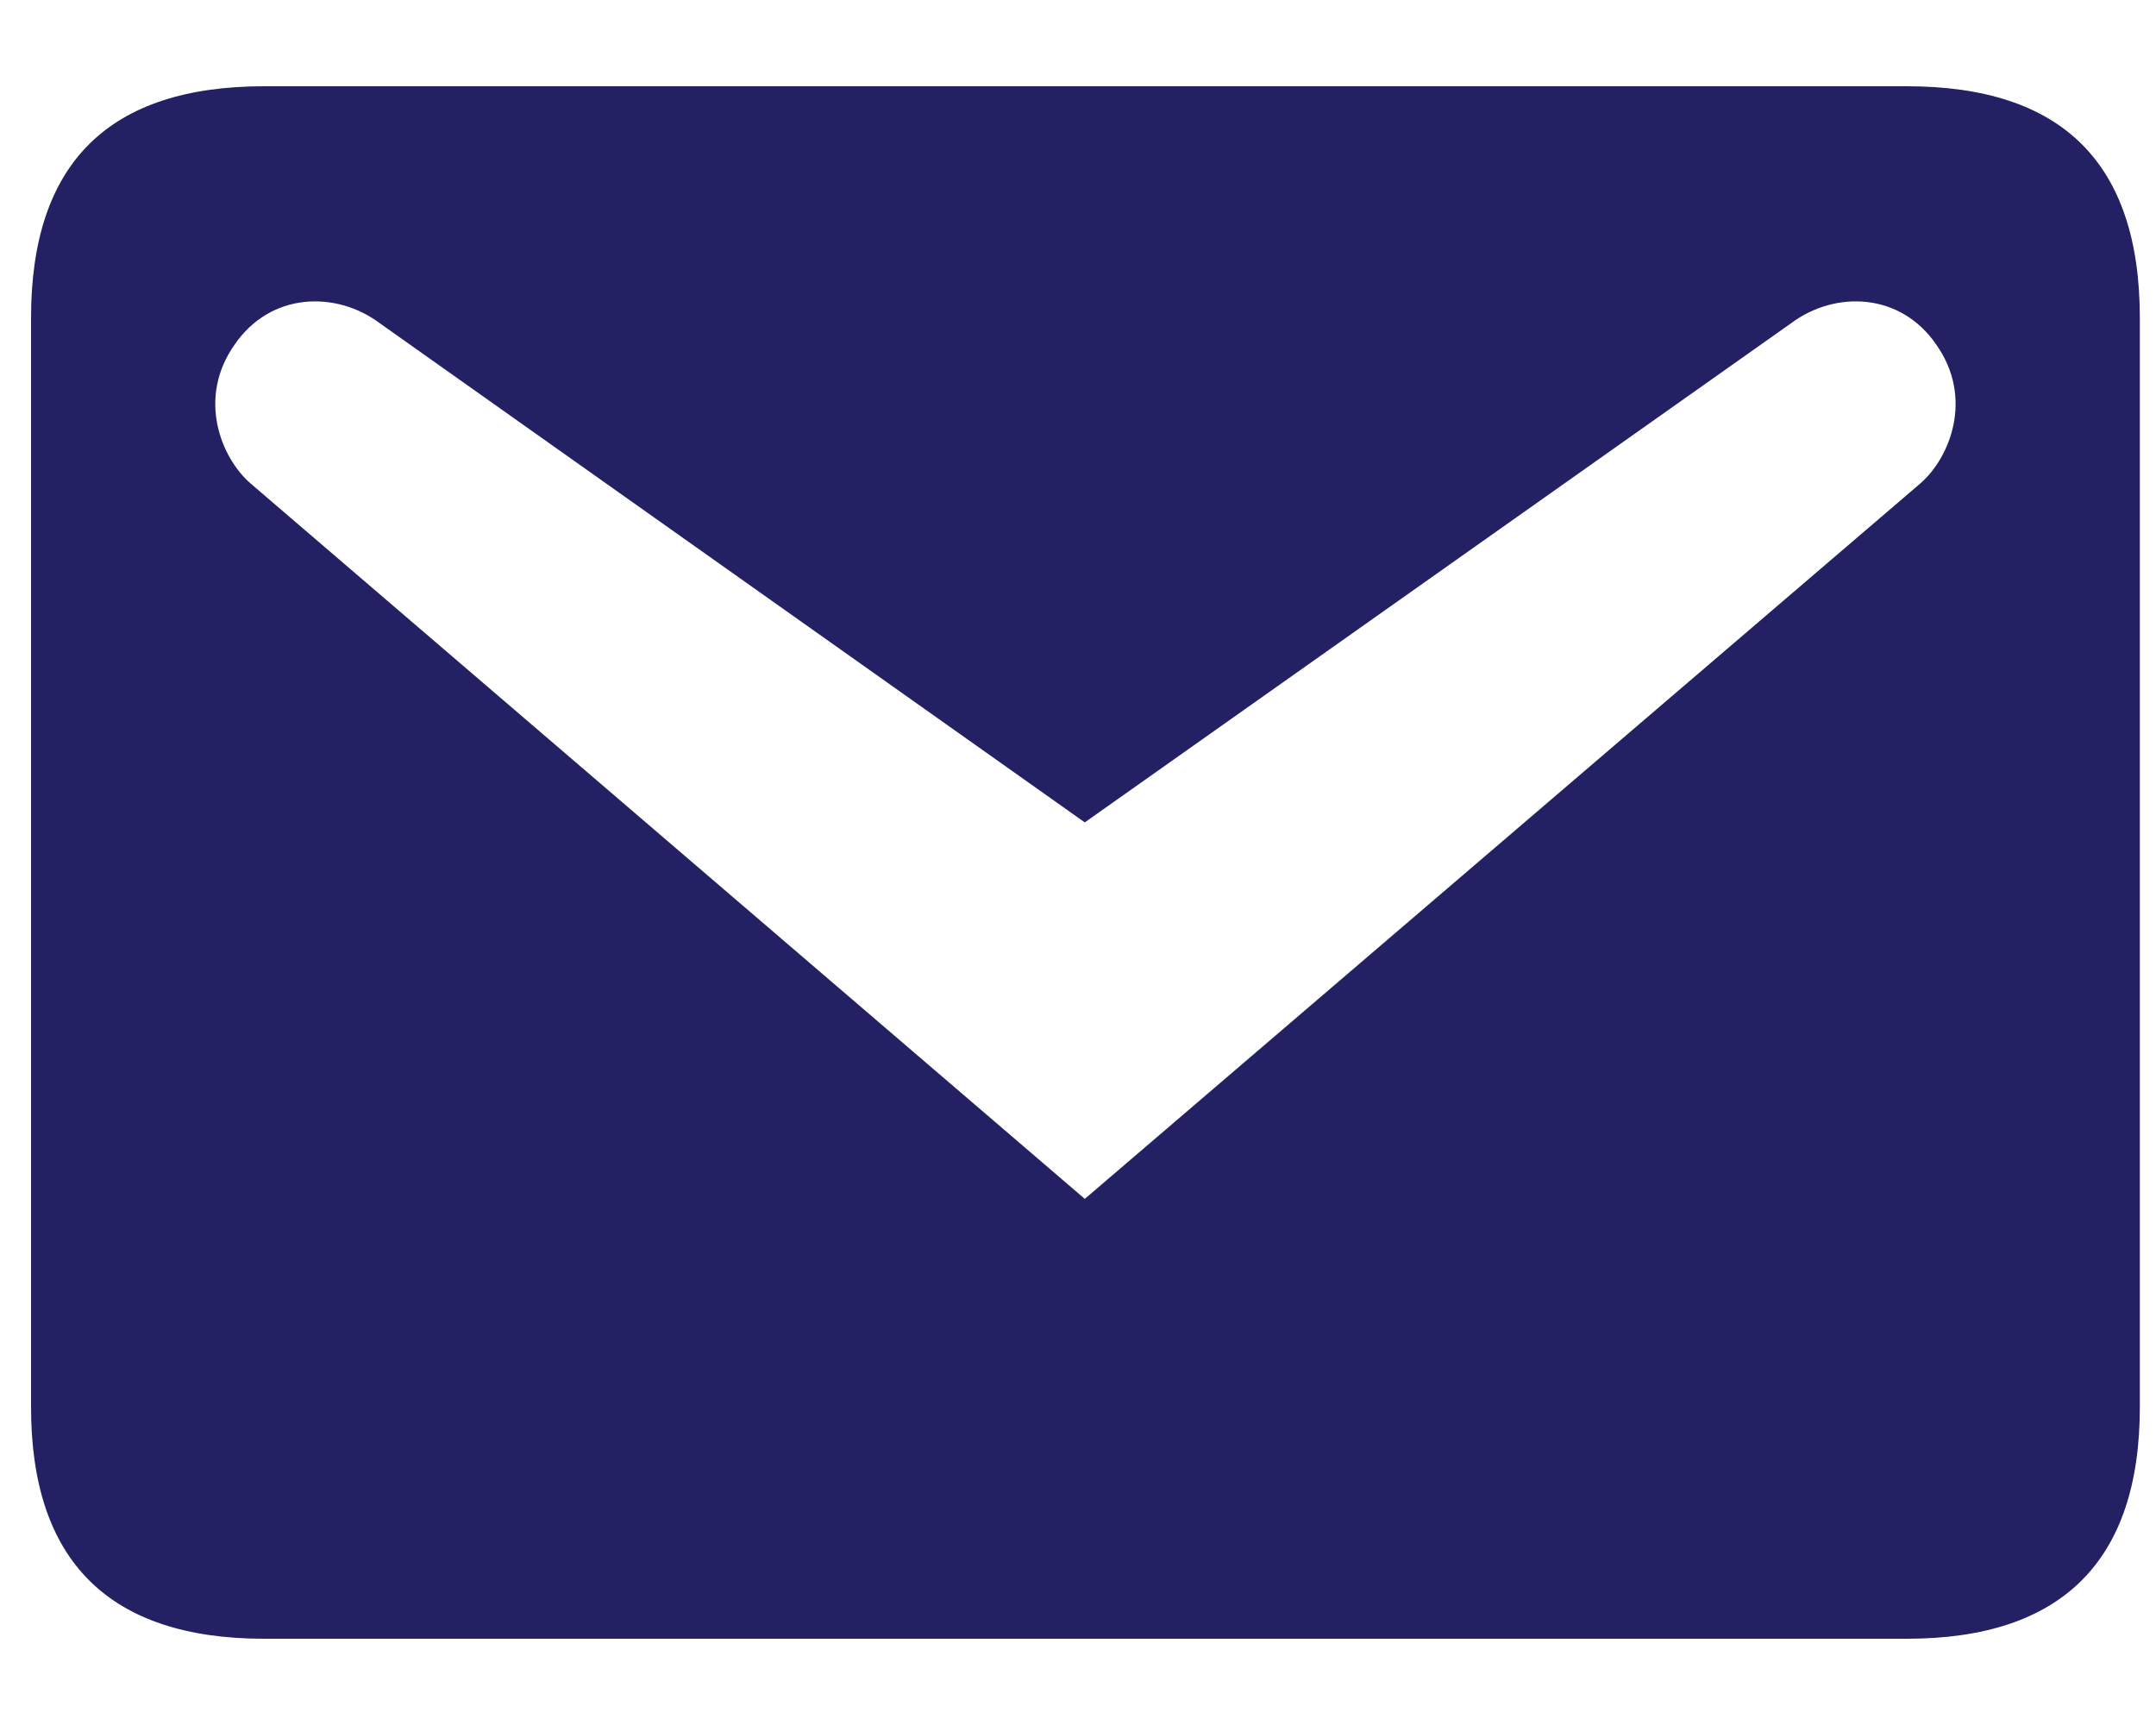 <svg width="20" height="16" viewBox="0 0 20 16" fill="none" xmlns="http://www.w3.org/2000/svg">
<path d="M2.45 0.8H17.688C19.125 0.8 19.85 1.508 19.85 2.948V13.052C19.85 14.48 19.125 15.2 17.688 15.2H2.45C1.013 15.2 0.288 14.48 0.288 13.052V2.948C0.288 1.508 1.013 0.8 2.45 0.8ZM10.063 11.12L17.814 4.484C18.09 4.244 18.309 3.692 17.964 3.2C17.63 2.708 17.021 2.696 16.618 2.996L10.063 7.628L3.52 2.996C3.117 2.696 2.508 2.708 2.174 3.2C1.829 3.692 2.048 4.244 2.324 4.484L10.063 11.12Z" fill="#232164"/>
</svg>
